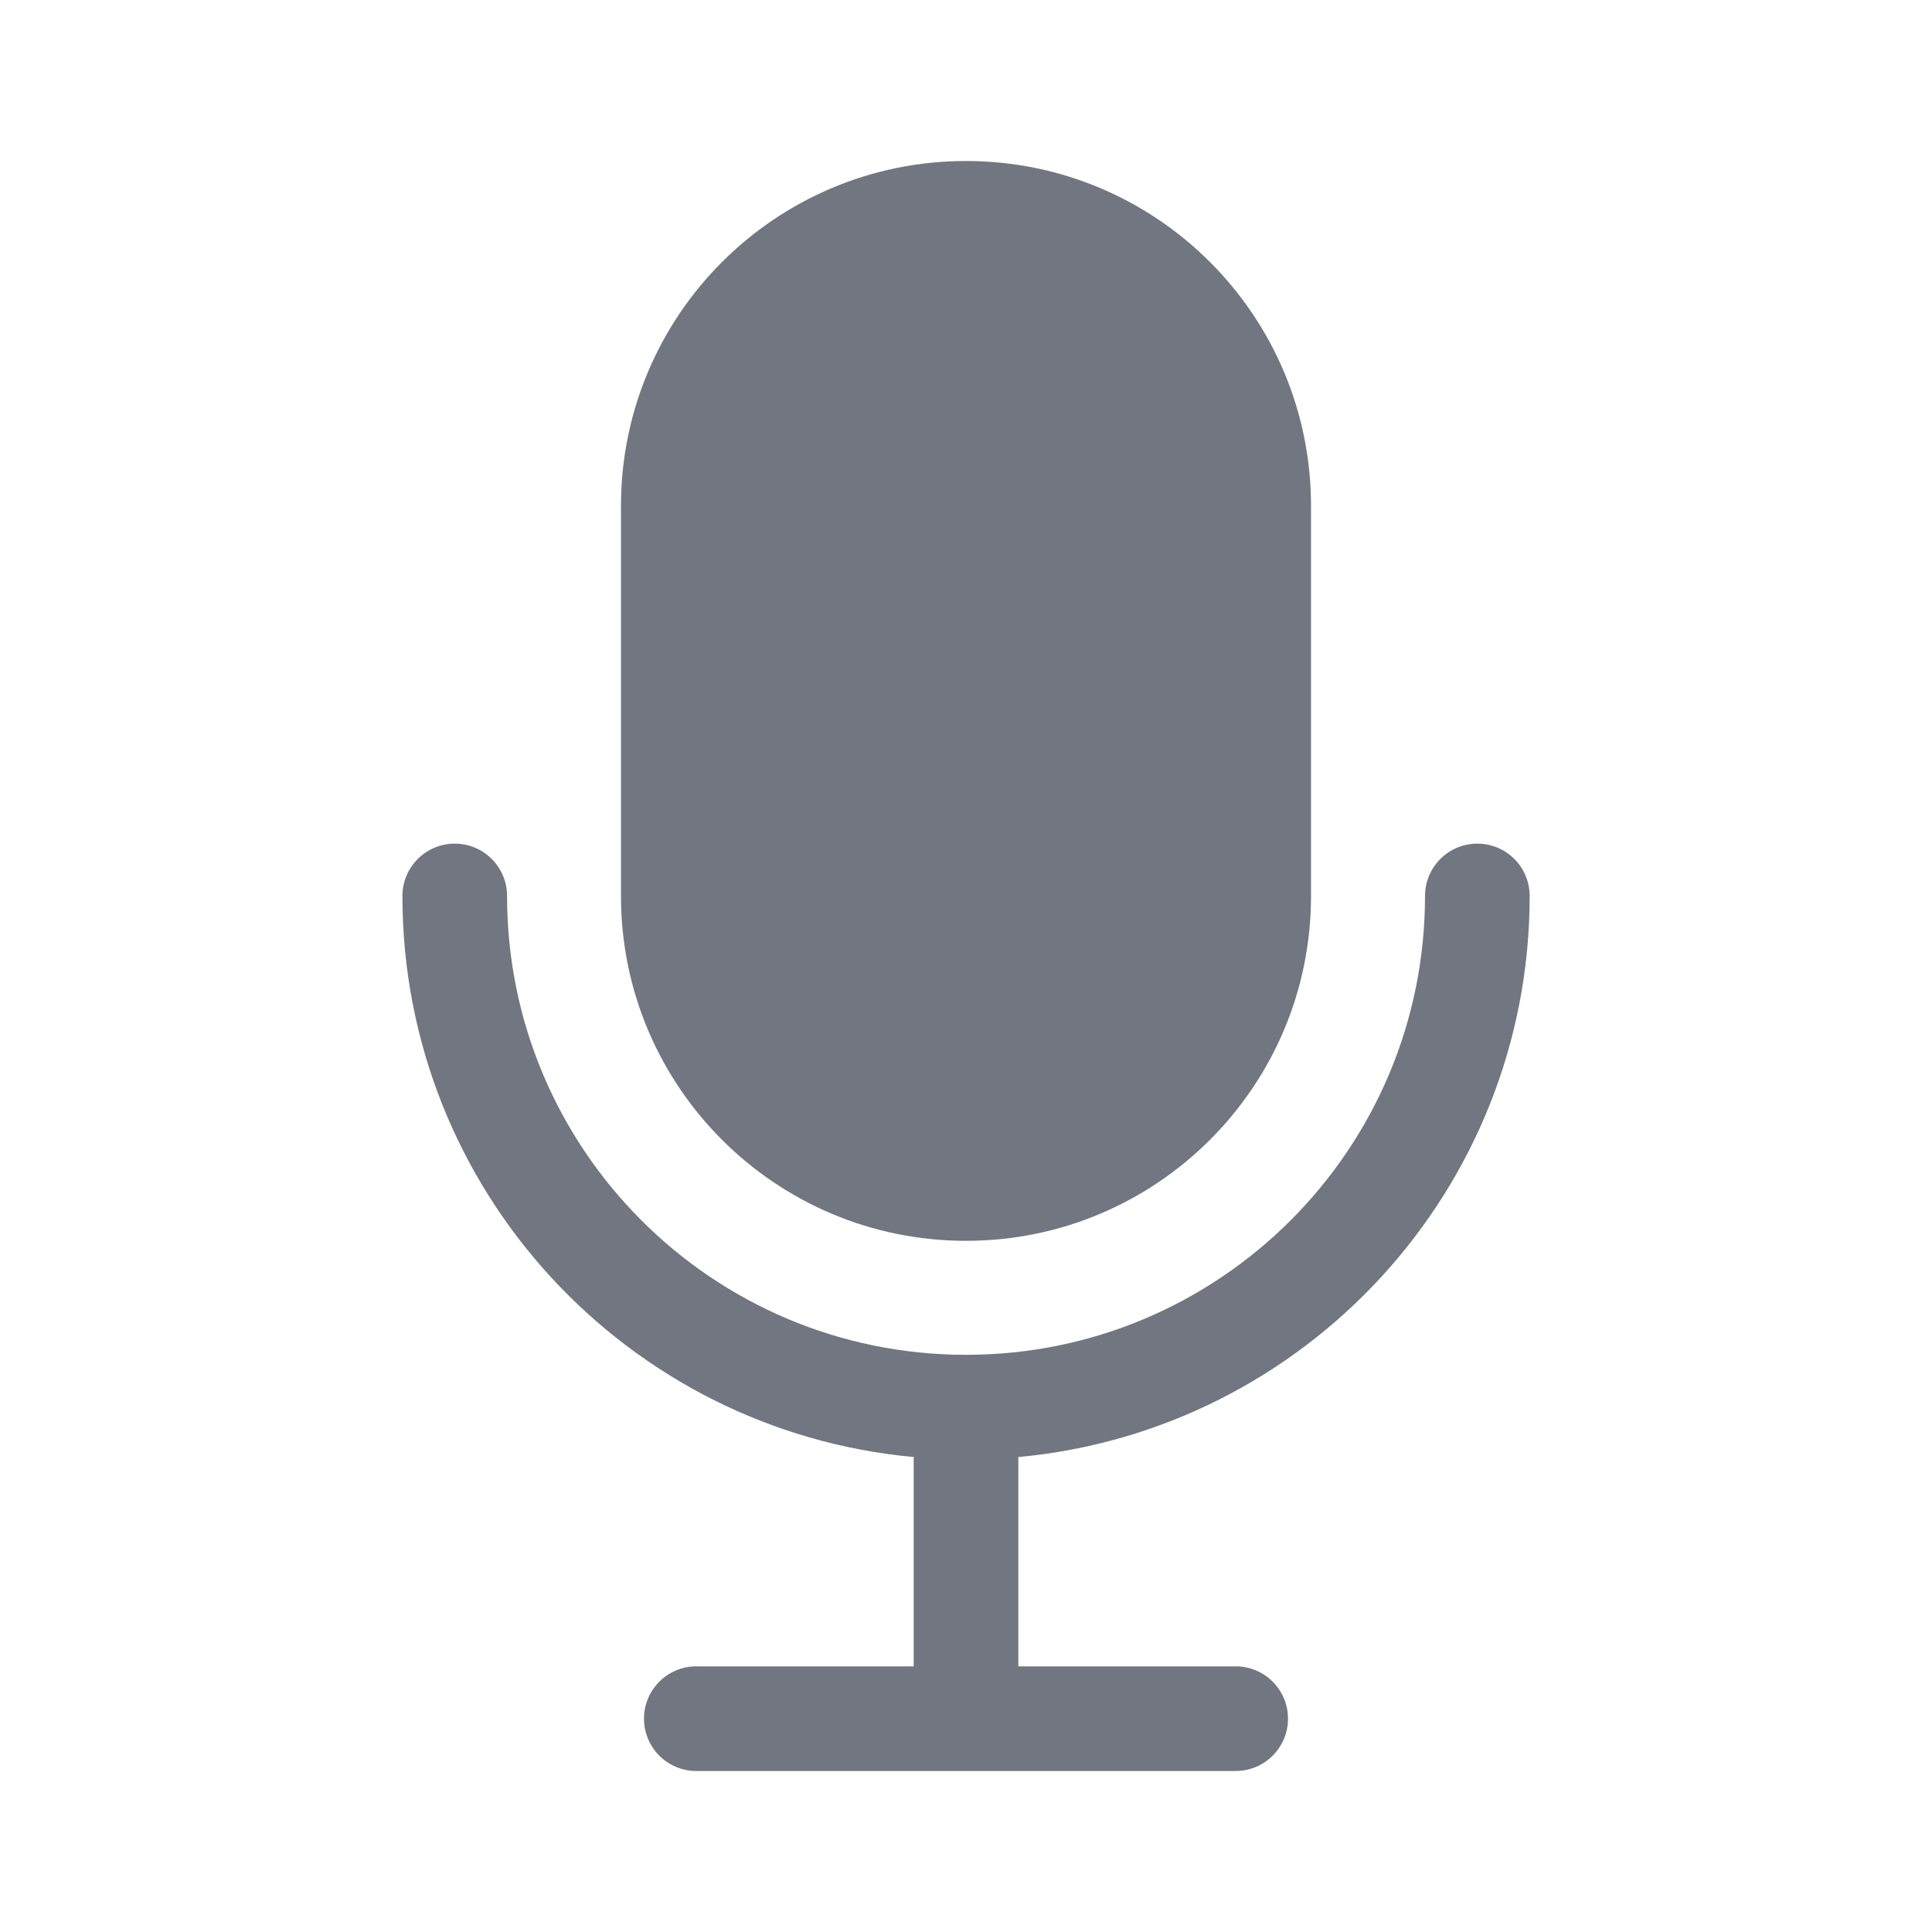 <svg width="24" height="24" viewBox="0 0 24 24" fill="none" xmlns="http://www.w3.org/2000/svg">
<path d="M12 2C9.633 2 7.714 3.918 7.714 6.285V11.13C7.714 13.496 9.633 15.414 12 15.414C14.367 15.414 16.286 13.496 16.286 11.13V6.285C16.286 3.918 14.367 2 12 2Z" fill="#717681"/>
<path d="M6.299 11.13C6.299 10.771 6.008 10.48 5.649 10.48C5.29 10.48 4.999 10.771 4.999 11.13C4.999 14.777 7.788 17.772 11.351 18.1C11.35 18.11 11.35 18.119 11.35 18.129V20.7H8.65C8.291 20.7 8 20.991 8 21.35C8 21.709 8.291 22 8.65 22H15.35C15.709 22 16 21.709 16 21.35C16 20.991 15.709 20.7 15.35 20.7H12.65V18.129C12.65 18.123 12.65 18.117 12.65 18.111C12.65 18.107 12.65 18.103 12.649 18.1C16.212 17.772 19.002 14.777 19.002 11.13C19.002 10.771 18.711 10.48 18.352 10.48C17.993 10.48 17.702 10.771 17.702 11.13C17.702 14.278 15.149 16.83 12 16.83C8.851 16.83 6.299 14.278 6.299 11.13Z" fill="#717681"/>
</svg>
